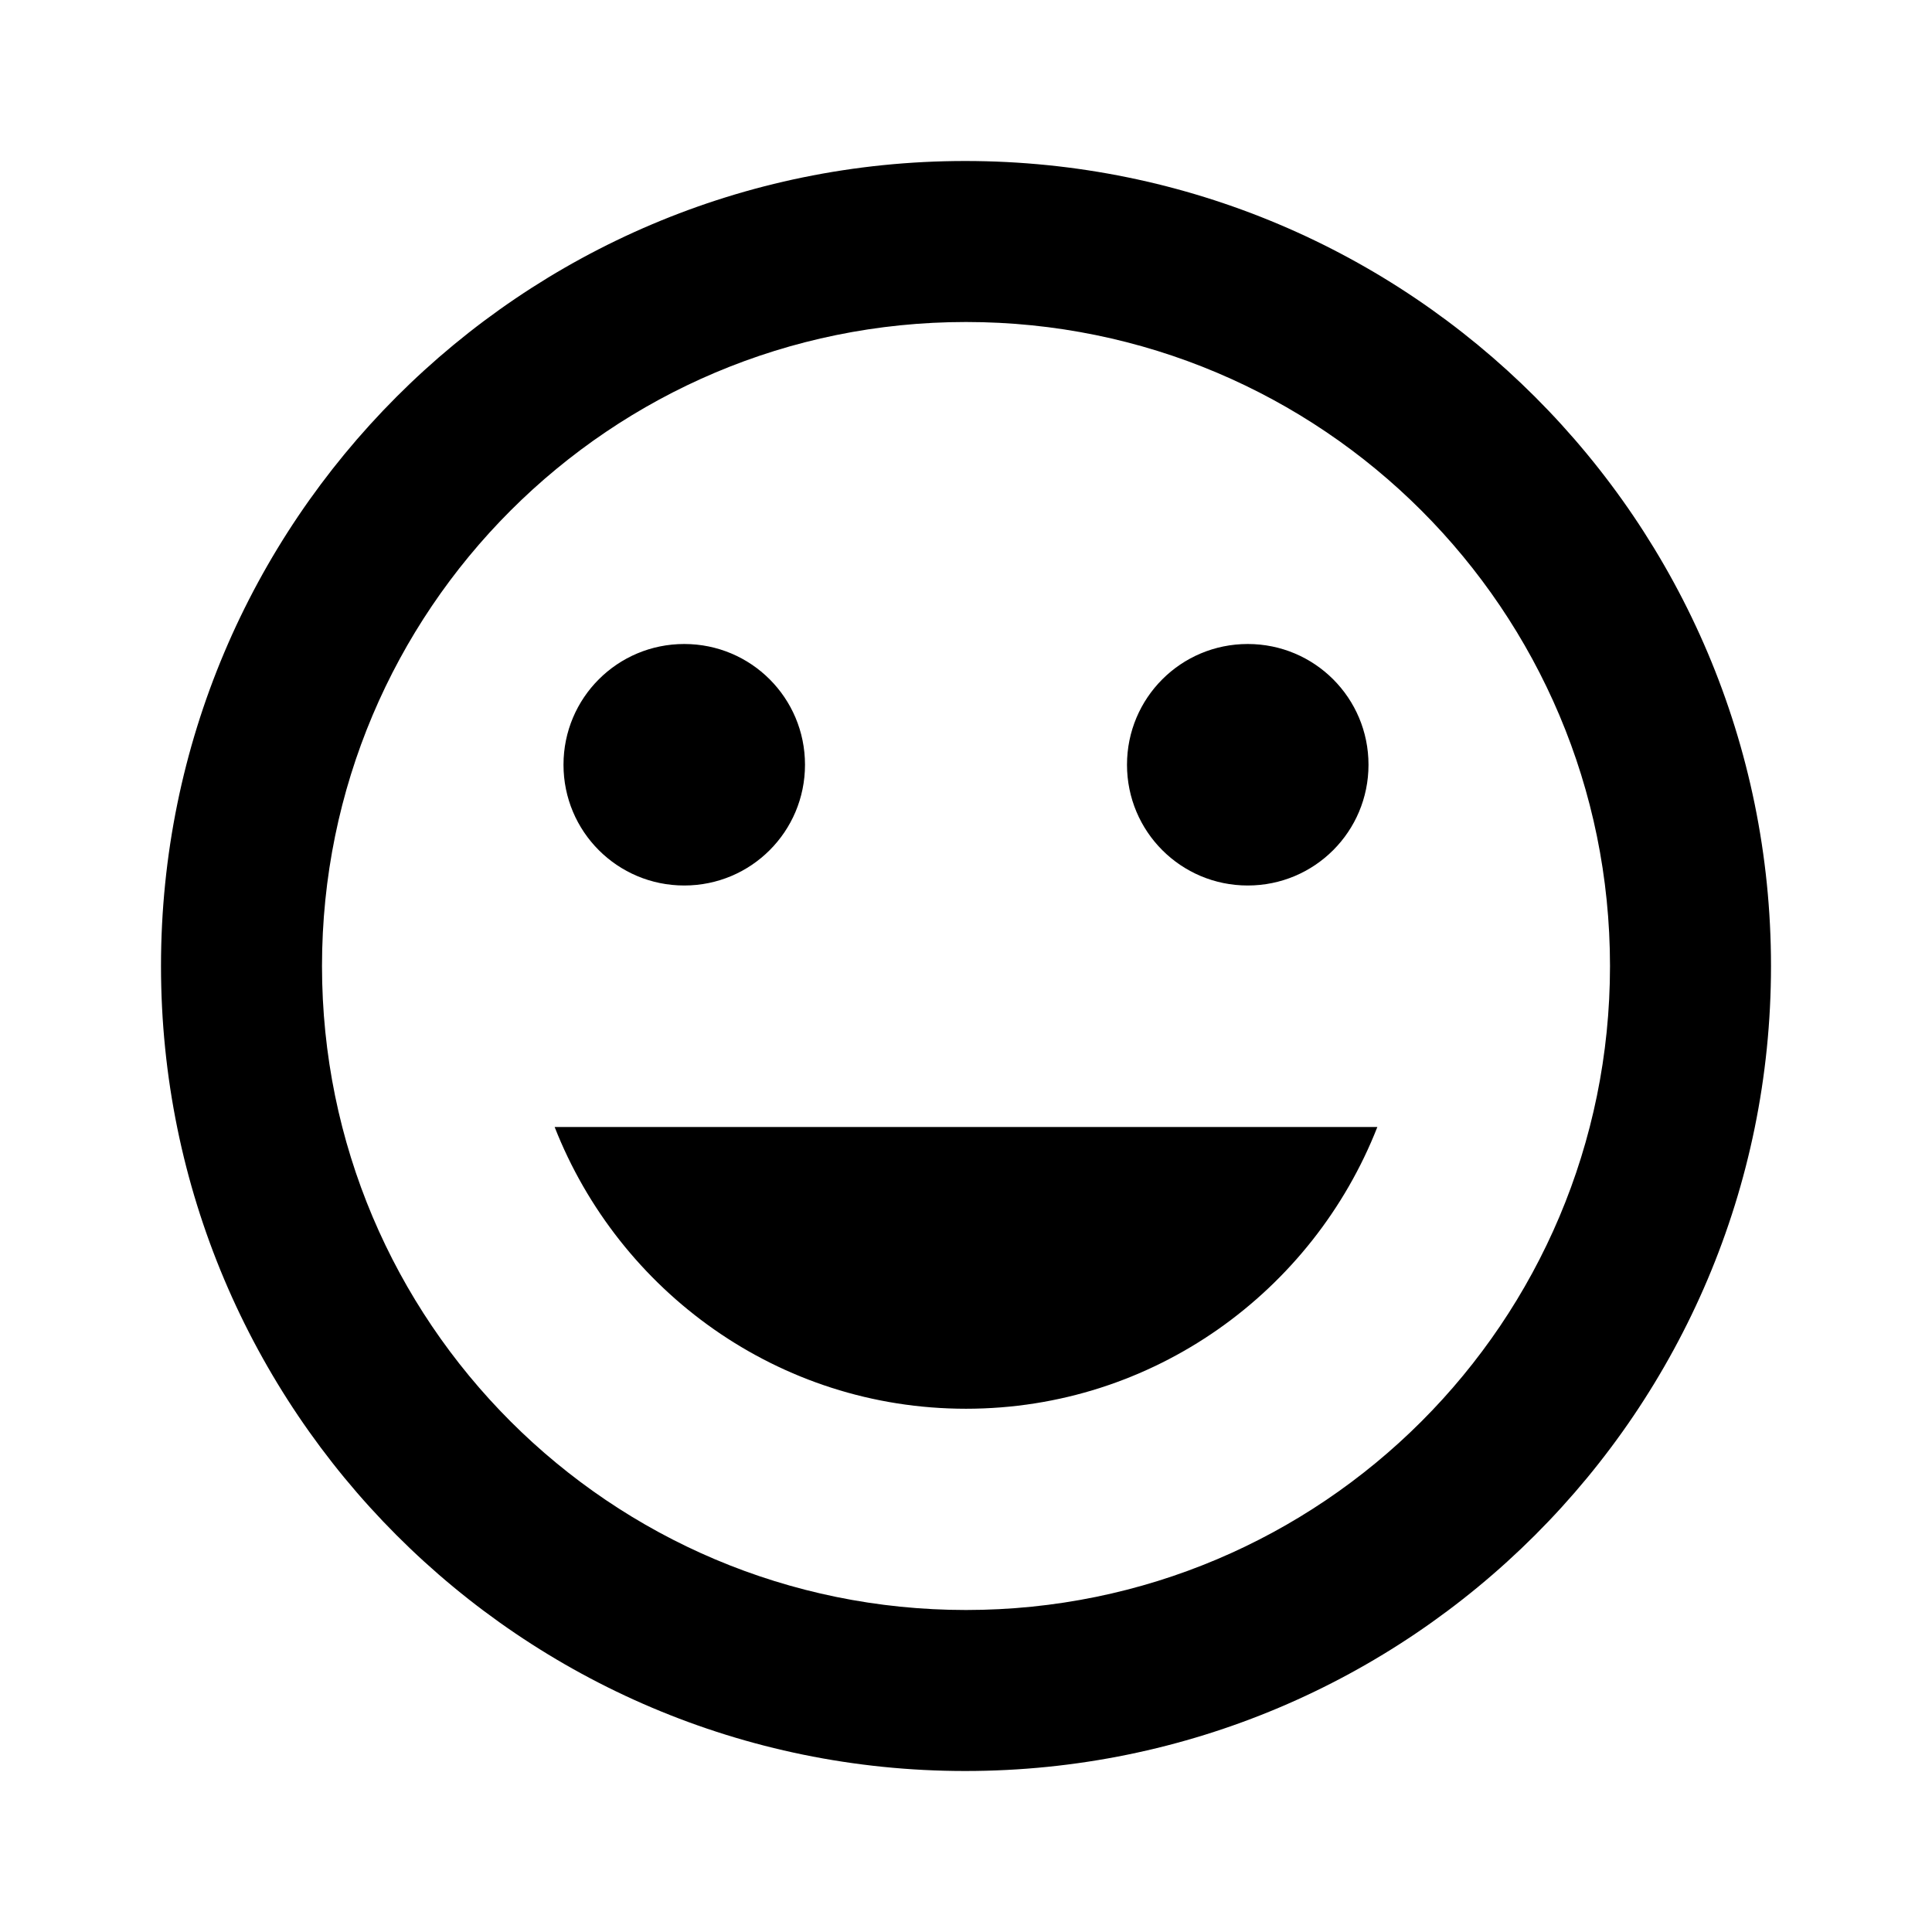 <svg xmlns="http://www.w3.org/2000/svg" width="1200" height="1200" fill="none" viewBox="0 0 1200 1200"><g clip-path="url(#a)"><path fill="#000" d="M599.5 100C323.5 100 100 324 100 600s223.5 500 499.5 500C876 1100 1100 876 1100 600S876 100 599.5 100m.5 900c-221 0-400-179-400-400s179-400 400-400 400 179 400 400-179 400-400 400m175-450c41.5 0 75-33.5 75-75s-33.5-75-75-75-75 33.5-75 75 33.5 75 75 75m-350 0c41.5 0 75-33.5 75-75s-33.5-75-75-75-75 33.5-75 75 33.5 75 75 75m175 325c116.5 0 215.5-73 255.5-175h-511c40 102 139 175 255.5 175"/></g><defs><clipPath id="a"><path fill="#fff" d="M0 0h1200v1200H0z"/></clipPath></defs></svg>